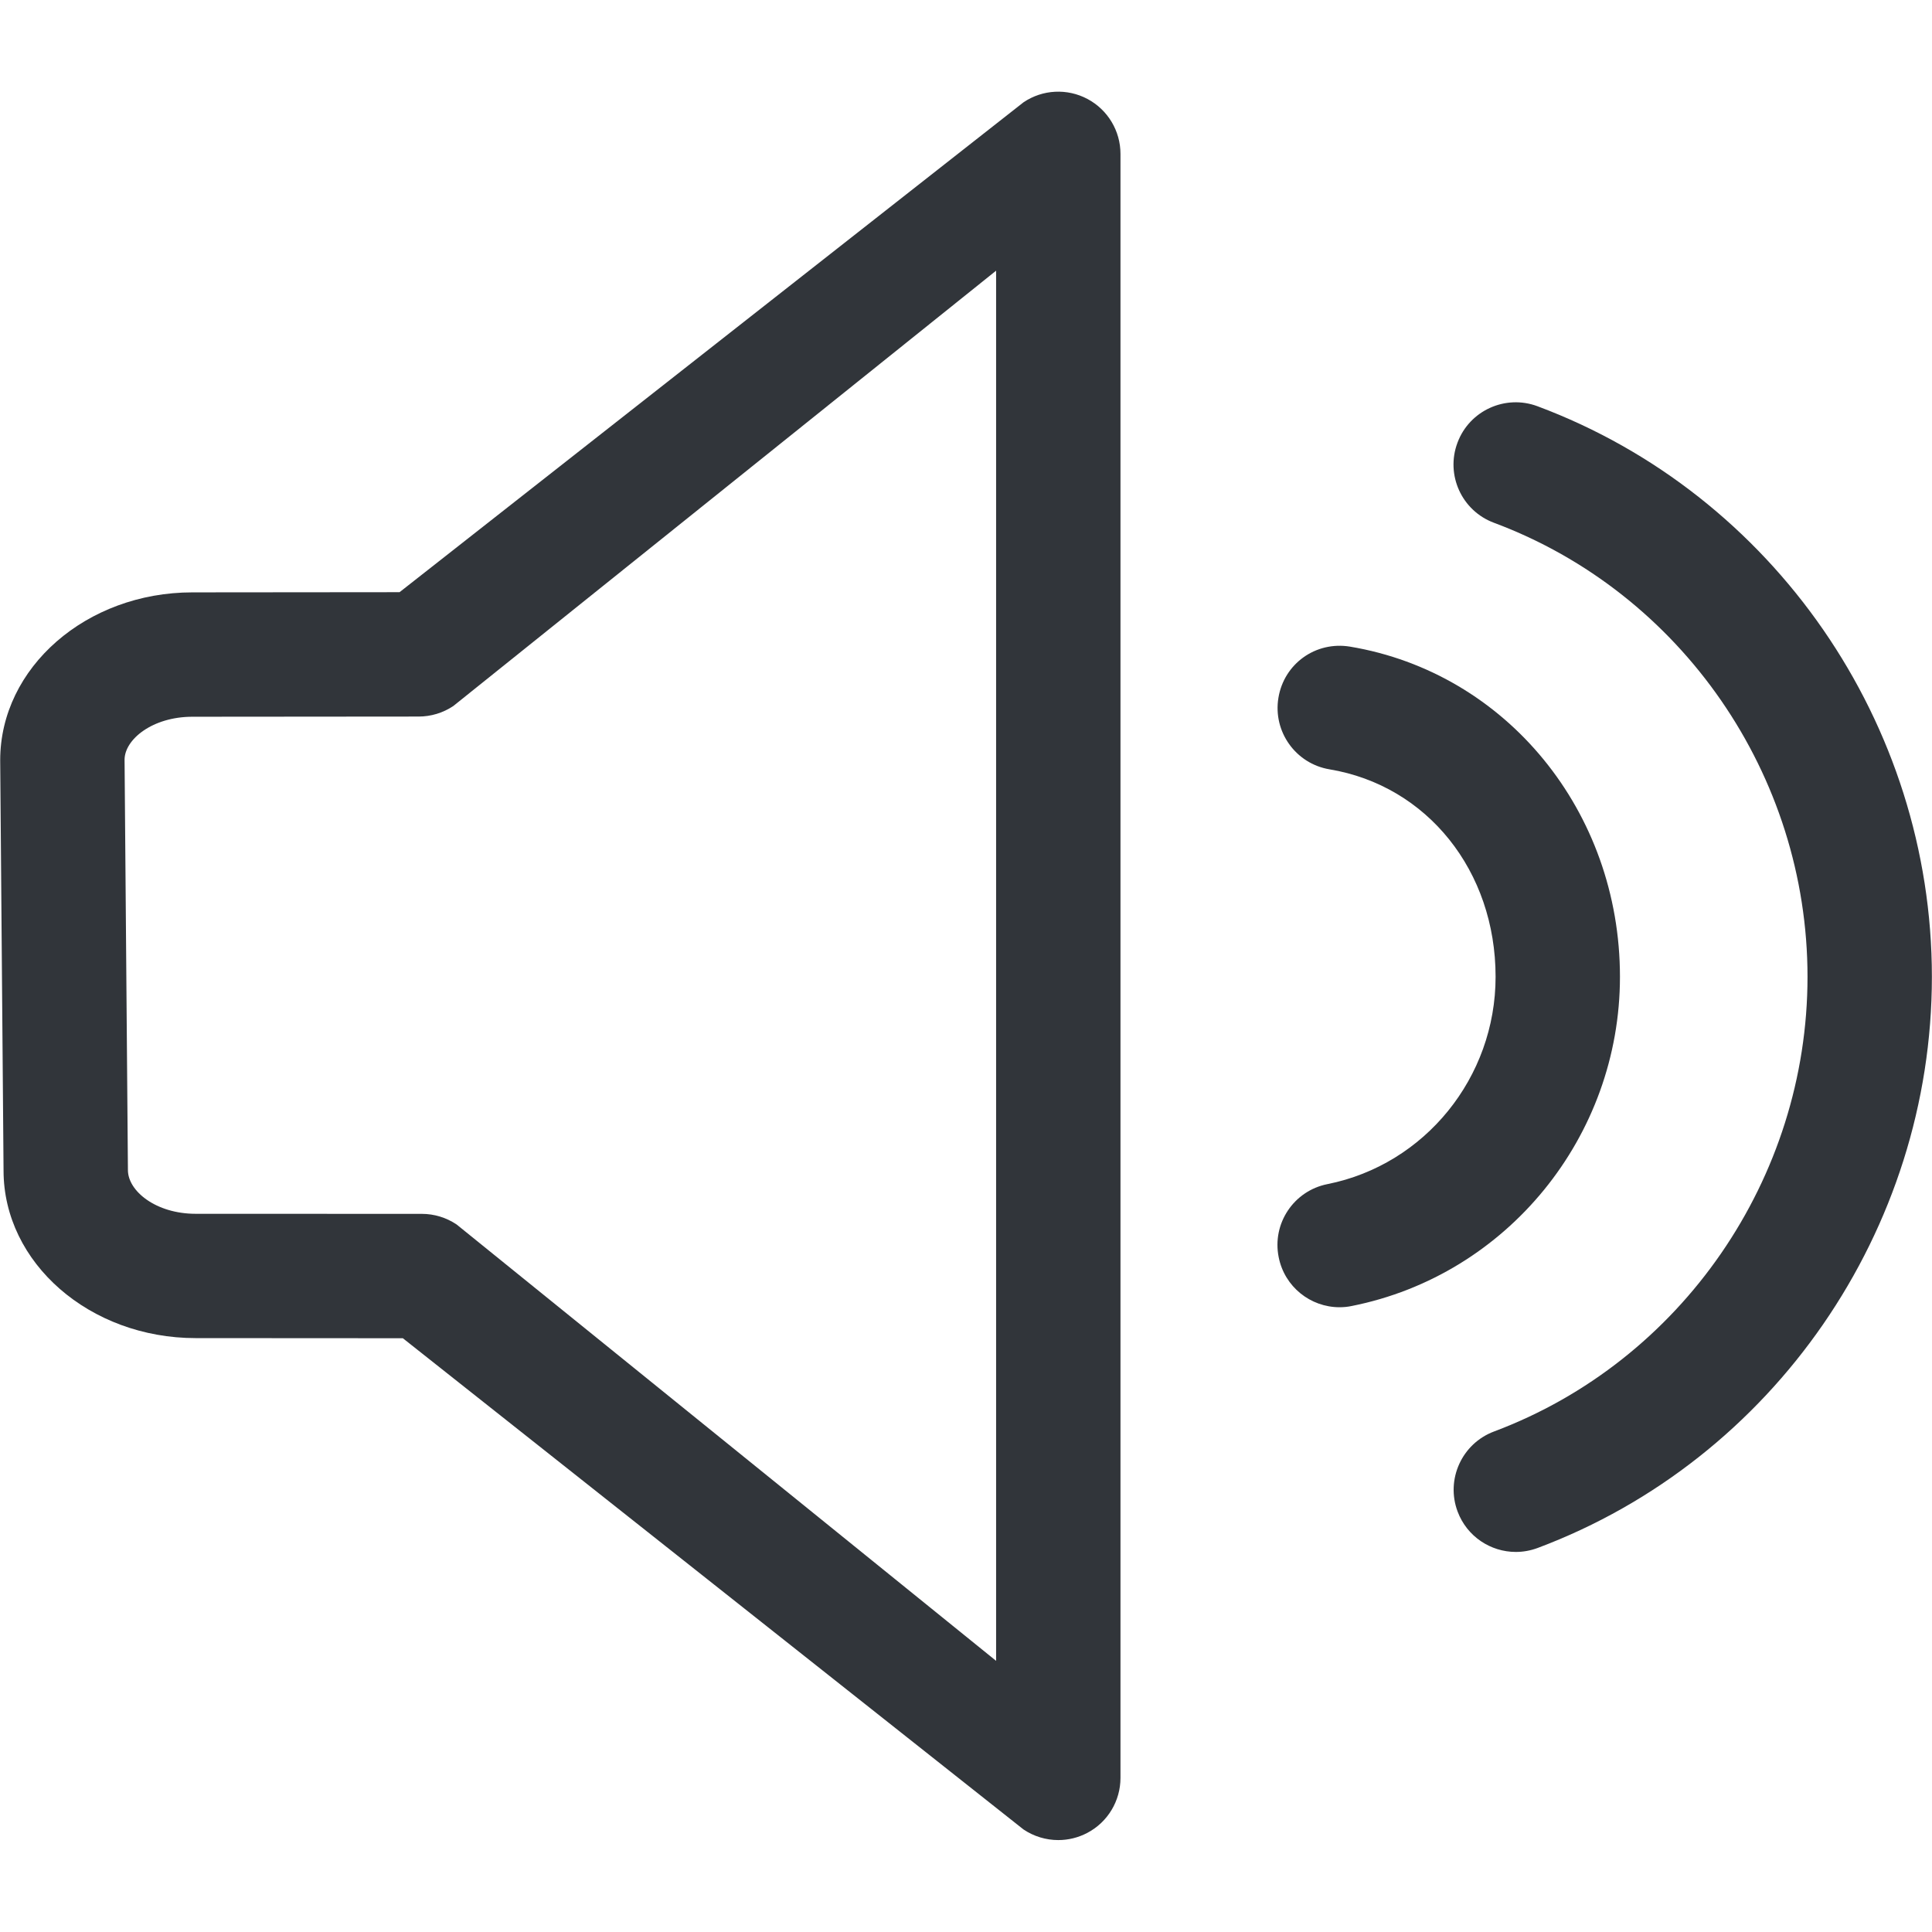 <?xml version="1.0" encoding="UTF-8" standalone="no"?>
<!-- Created with Inkscape (http://www.inkscape.org/) -->

<svg
   xmlns:dc="http://purl.org/dc/elements/1.1/"
   xmlns:cc="http://creativecommons.org/ns#"
   xmlns:rdf="http://www.w3.org/1999/02/22-rdf-syntax-ns#"
   xmlns:svg="http://www.w3.org/2000/svg"
   xmlns="http://www.w3.org/2000/svg"
   xmlns:sodipodi="http://sodipodi.sourceforge.net/DTD/sodipodi-0.dtd"
   xmlns:inkscape="http://www.inkscape.org/namespaces/inkscape"
   width="48"
   height="48"
   id="svg6050"
   version="1.1"
   inkscape:version="0.91 r13725"
   viewBox="0 0 48 48"
   sodipodi:docname="volume_high.svg">
  <defs
     id="defs6052" />
  <sodipodi:namedview
     id="base"
     pagecolor="#ffffff"
     bordercolor="#666666"
     borderopacity="1.0"
     inkscape:pageopacity="0.0"
     inkscape:pageshadow="2"
     inkscape:zoom="7"
     inkscape:cx="30.437678"
     inkscape:cy="23.054"
     inkscape:current-layer="layer1"
     showgrid="true"
     inkscape:grid-bbox="true"
     inkscape:document-units="px"
     inkscape:window-width="1086"
     inkscape:window-height="1001"
     inkscape:window-x="772"
     inkscape:window-y="0"
     inkscape:window-maximized="0" />
  <g
     id="layer1"
     inkscape:label="Layer 1"
     inkscape:groupmode="layer">
    <g
       id="g3702"
       transform="matrix(1.545,0,0,-1.545,24.748,6.725)">
      <path
         d="m 0,0 -8.728,-7 c -0.165,-0.111 -0.36,-0.17 -0.559,-0.17 l -3.637,-0.003 c -0.643,0 -1.091,-0.365 -1.091,-0.692 l 0.054,-6.598 c 0,-0.336 0.448,-0.703 1.09,-0.703 l 3.637,-10e-4 c 0.199,0 0.394,-0.06 0.559,-0.171 L 0,-22.355 0,0 Z m 1,-25.237 c -0.196,0 -0.392,0.058 -0.56,0.171 l -9.98,7.899 -3.332,0.002 c -1.703,0 -3.089,1.209 -3.089,2.694 l -0.054,6.598 c 0,1.492 1.387,2.7 3.09,2.7 L -9.593,-5.17 0.441,2.708 C 0.748,2.915 1.143,2.935 1.47,2.761 1.796,2.587 2,2.248 2,1.878 L 2,-24.237 C 2,-24.607 1.796,-24.947 1.469,-25.12 1.322,-25.198 1.161,-25.237 1,-25.237"
         style="fill:#31353a;fill-opacity:1;fill-rule:nonzero;stroke:none"
         id="path3704"
         inkscape:connector-curvature="0" />
    </g>
    <g
       id="g3706"
       transform="matrix(1.545,0,0,-1.545,33.281,32.478)">
      <path
         d="m 0,0 c -0.468,0 -0.885,0.329 -0.979,0.805 -0.109,0.542 0.243,1.068 0.785,1.175 1.566,0.313 2.703,1.714 2.703,3.334 0,1.702 -1.099,3.074 -2.671,3.336 -0.544,0.091 -0.912,0.607 -0.821,1.151 0.09,0.545 0.597,0.913 1.151,0.822 C 2.683,10.203 4.509,7.971 4.509,5.314 4.509,2.744 2.695,0.517 0.196,0.02 0.131,0.006 0.064,0 0,0 m 2.835,-3.935 c -0.405,0 -0.786,0.247 -0.937,0.65 -0.193,0.516 0.069,1.093 0.586,1.287 3.015,1.13 5.041,4.069 5.041,7.312 0,3.242 -2.026,6.176 -5.043,7.301 -0.517,0.193 -0.78,0.769 -0.586,1.287 0.192,0.517 0.769,0.78 1.286,0.587 C 6.975,13.073 9.525,9.386 9.525,5.314 9.525,1.242 6.978,-2.449 3.186,-3.871 3.07,-3.914 2.952,-3.935 2.835,-3.935"
         style="fill:#31353a;fill-opacity:1;fill-rule:nonzero;stroke:none"
         id="path3708"
         inkscape:connector-curvature="0" />
    </g>
  </g>
</svg>
